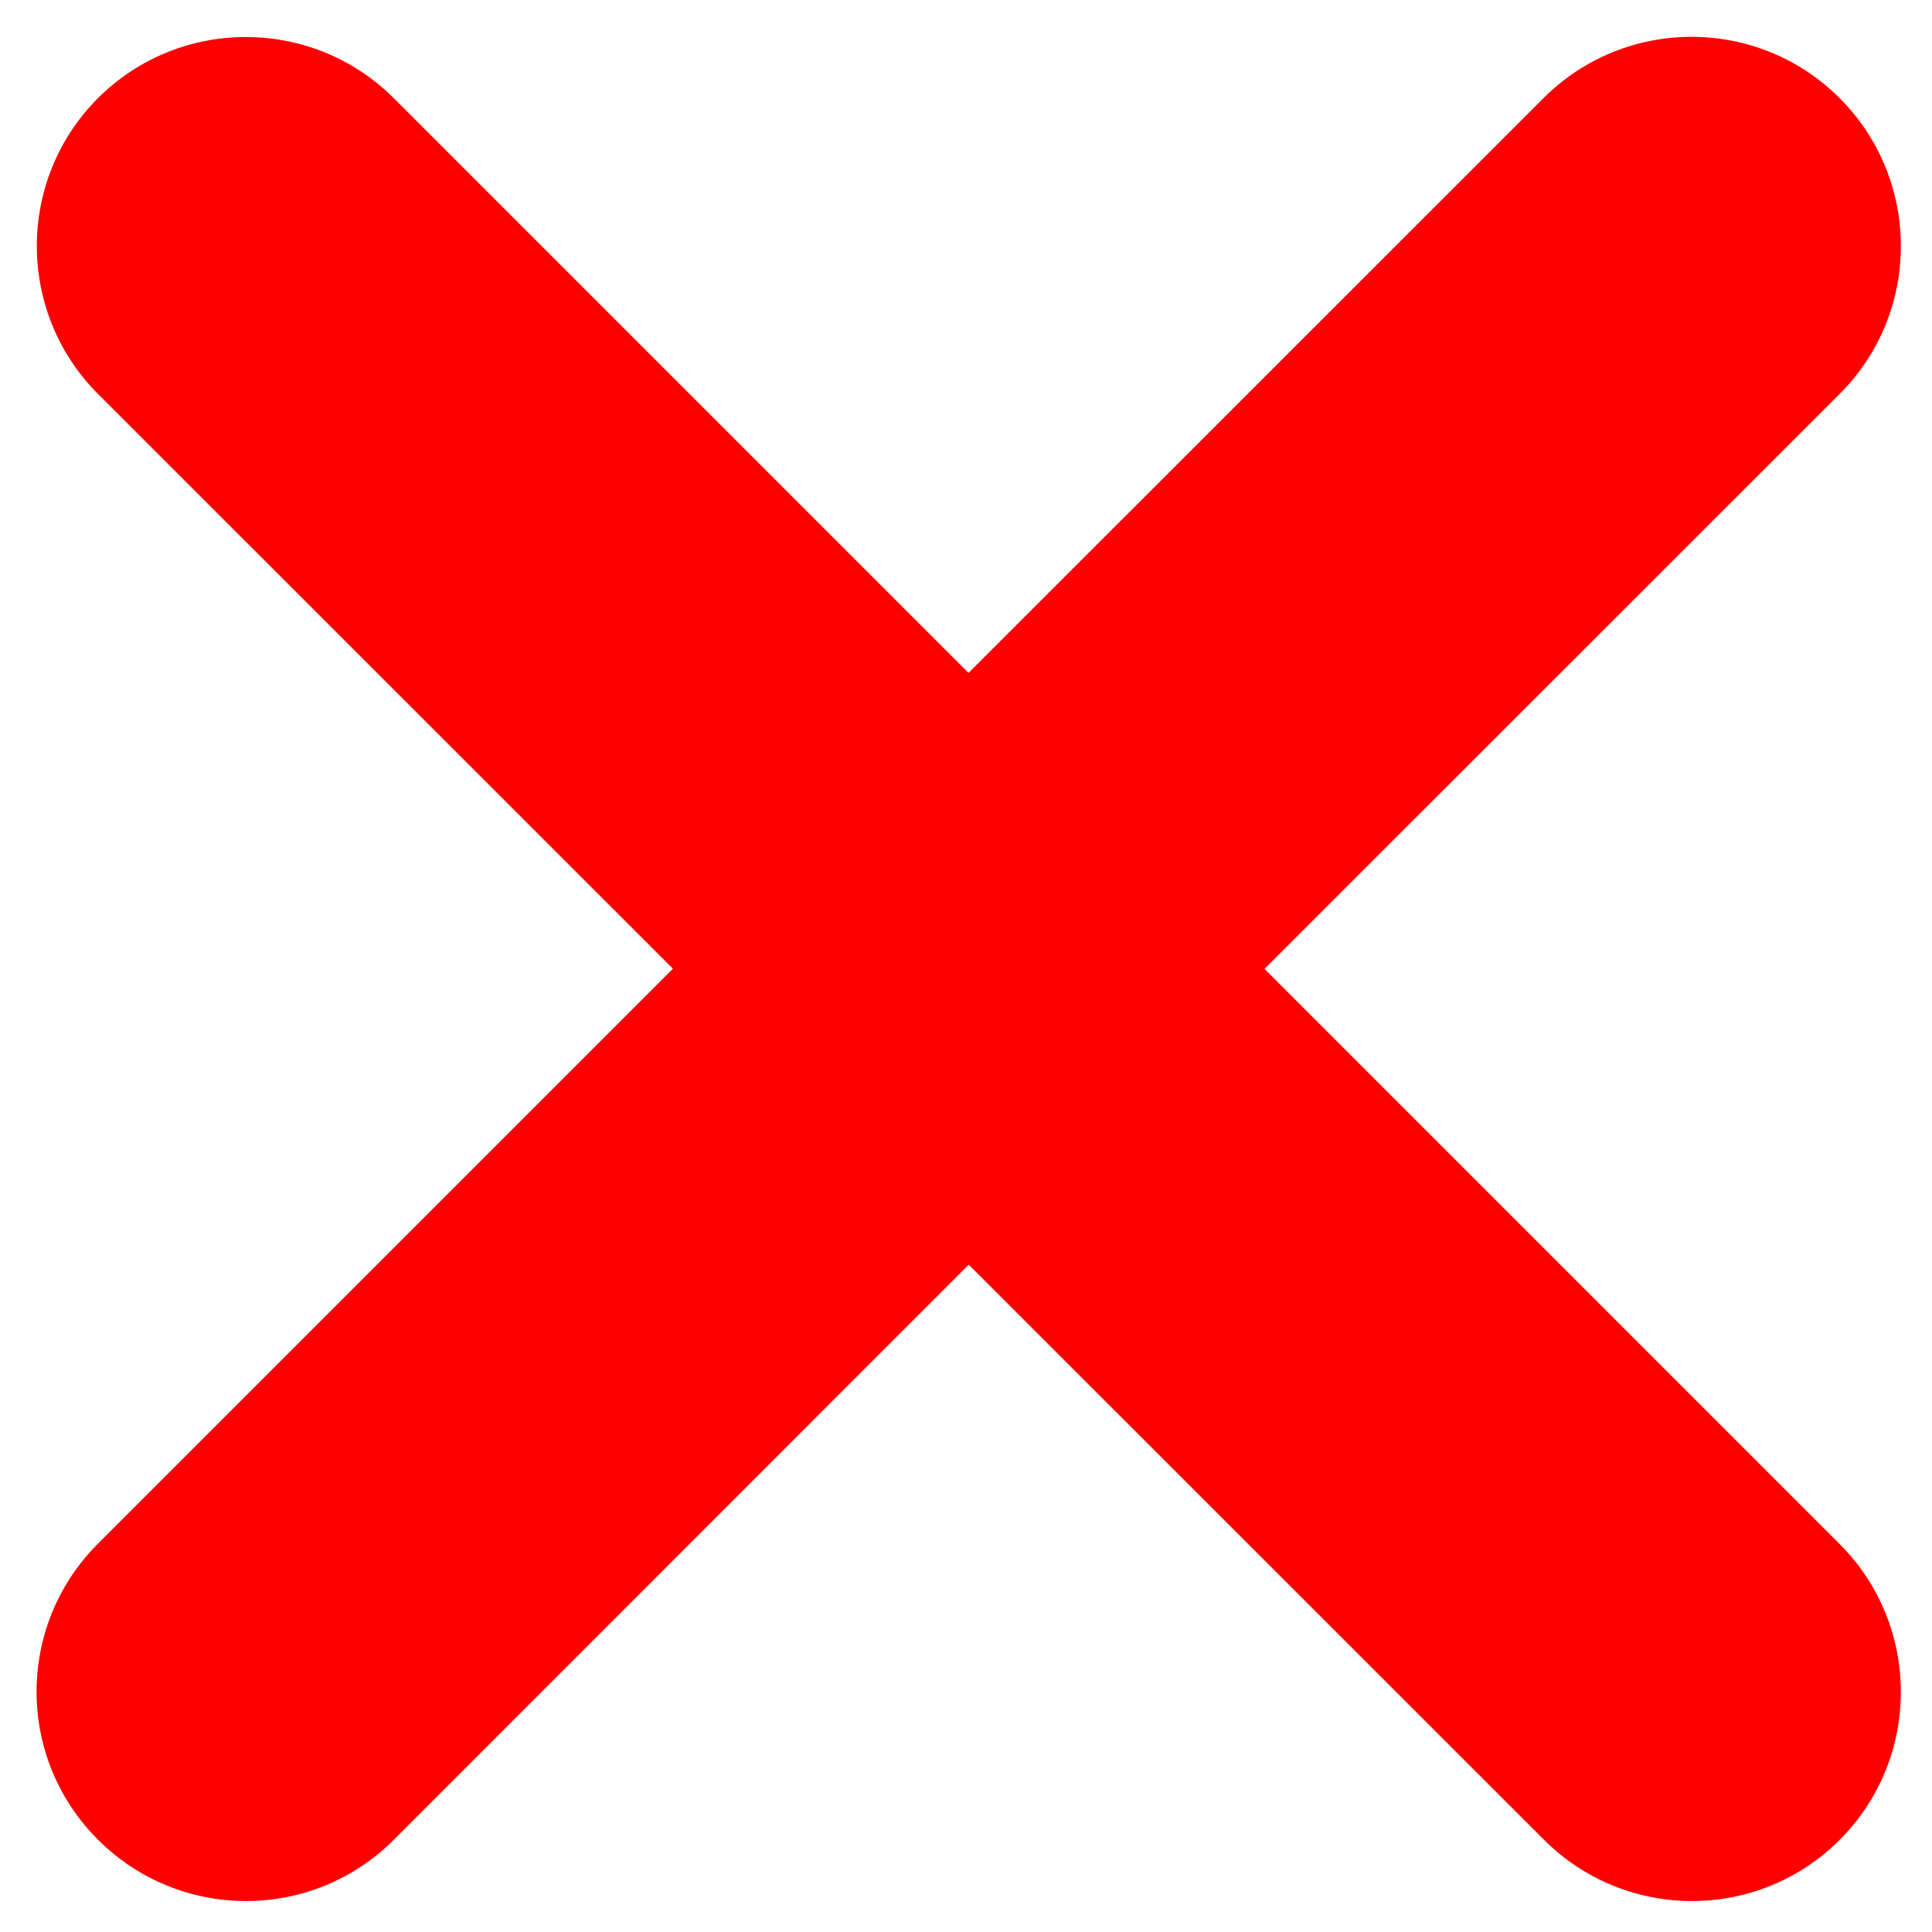 <svg width="10" height="10" viewBox="0 0 10 10" fill="none" xmlns="http://www.w3.org/2000/svg">
<path fill-rule="evenodd" clip-rule="evenodd" d="M0.507 0.508C0.93 0.086 1.616 0.086 2.039 0.509L5.013 3.483L7.99 0.507C8.413 0.085 9.099 0.085 9.522 0.508C9.944 0.93 9.945 1.617 9.522 2.039L6.545 5.015L9.522 7.992C9.944 8.414 9.945 9.1 9.522 9.523C9.1 9.946 8.414 9.945 7.991 9.522L5.014 6.546L2.038 9.523C1.615 9.946 0.93 9.945 0.507 9.522C0.084 9.1 0.083 8.415 0.506 7.991L3.483 5.014L0.508 2.04C0.085 1.617 0.085 0.931 0.507 0.508Z" fill="#FF0000"/>
</svg>
